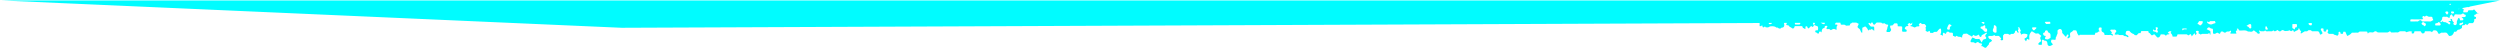 <svg viewBox="0 0 510 10" version="1.1" xmlns="http://www.w3.org/2000/svg" xmlns:xlink="http://www.w3.org/1999/xlink"><g stroke="none" stroke-width="1" fill="none" fill-rule="evenodd"><g transform="translate(-503, -274)" fill="#00FCFF" fill-rule="nonzero"><g transform="translate(503, 274)"><g><path d="M0.25,0.095 L510,0.095 L490.009,4.143 L126.832,5.667 L0.25,0.095 Z M505.493,2.667 C505.493,2.714 505.451,2.762 505.409,2.762 C505.2,2.667 505.117,3 504.908,3 C504.783,3 504.741,3.048 504.741,3.19 C504.741,3.381 504.783,3.429 504.95,3.429 C505.075,3.429 505.117,3.476 505.117,3.619 C505.117,3.762 505.075,3.81 504.992,3.857 C504.867,3.857 504.7,3.857 504.741,4.095 C504.783,4.381 504.616,4.571 504.449,4.714 C504.199,4.714 503.948,4.714 503.698,4.714 C503.573,4.857 503.448,5 503.281,5.143 C503.155,5 503.03,4.762 502.822,5.048 C502.738,5.19 502.613,5.143 502.488,5.143 C502.237,5.19 502.279,5.19 502.237,5.476 C502.237,5.571 502.237,5.619 502.237,5.714 C502.112,5.81 501.945,5.857 501.862,5.952 C501.736,6.048 501.611,6.048 501.528,6.048 C501.277,6.048 501.194,6.381 501.027,6.476 C500.902,6.476 500.777,6.476 500.651,6.476 C500.484,6.952 500.276,7.381 499.608,7.333 C499.525,7.238 499.399,7 499.232,6.81 C499.107,6.619 498.857,6.619 498.481,6.667 C498.314,6.667 498.147,6.667 498.022,6.667 C497.897,6.714 497.813,6.81 497.73,6.857 C497.646,6.905 497.521,6.905 497.438,6.857 C497.396,6.81 497.354,6.714 497.313,6.619 C497.187,6.333 497.02,6.19 496.728,6.19 C496.645,6.19 496.52,6.19 496.436,6.19 C496.311,6.333 496.227,6.429 496.102,6.571 C495.935,6.333 495.685,6.381 495.435,6.381 C495.184,6.381 494.934,6.381 494.683,6.381 C494.642,6.524 494.6,6.714 494.516,6.762 C494.433,6.81 494.266,6.81 494.099,6.81 C494.016,6.667 493.89,6.476 493.807,6.381 C493.348,6.381 492.972,6.381 492.555,6.381 C492.513,6.524 492.513,6.667 492.43,6.762 C492.263,6.857 492.096,6.905 491.929,6.714 C491.971,6.619 492.054,6.571 492.096,6.476 C491.637,6.333 491.637,6.333 490.885,6.571 C490.844,6.571 490.76,6.476 490.677,6.381 C490.343,6.381 490.009,6.381 489.633,6.381 C489.425,6.381 489.3,6.667 489.049,6.619 C488.882,6.571 488.673,6.619 488.465,6.619 C488.256,6.619 488.006,6.619 487.797,6.619 C487.672,6.476 487.588,6.286 487.421,6.429 C487.296,6.524 487.171,6.619 487.004,6.619 C486.42,6.619 485.794,6.619 485.209,6.619 C485.043,6.619 484.917,6.571 484.792,6.429 C484.75,6.381 484.625,6.381 484.542,6.381 C484.333,6.381 484.208,6.667 483.957,6.619 C483.749,6.571 483.498,6.571 483.29,6.619 C483.206,6.619 483.164,6.762 483.039,6.857 C482.998,6.714 482.956,6.619 482.914,6.476 C482.872,6.476 482.789,6.429 482.747,6.429 C482.288,6.429 481.871,6.429 481.412,6.429 C481.245,6.429 481.161,6.714 480.911,6.667 C480.744,6.619 480.535,6.667 480.327,6.667 C480.16,6.667 479.951,6.667 479.784,6.667 C479.534,7 479.2,7.19 478.824,7.333 C478.699,7.048 478.574,6.762 478.448,6.476 C478.323,6.476 478.198,6.476 478.031,6.476 C478.031,6.571 477.989,6.667 477.989,6.762 C477.948,6.952 477.781,6.905 477.697,6.905 C477.572,6.905 477.447,6.905 477.447,6.714 C477.447,6.524 477.363,6.476 477.196,6.476 C477.029,6.524 477.029,6.667 477.071,6.81 C477.071,6.857 477.071,6.905 477.071,6.905 C477.071,6.952 477.071,6.952 477.071,7 C476.988,7.095 476.904,7.19 476.779,7.333 C476.57,7.048 476.195,7.238 475.986,6.905 C475.652,6.905 475.36,6.905 475.068,6.905 C474.984,6.81 474.859,6.667 474.776,6.571 C474.818,6.476 474.943,6.429 474.943,6.333 C474.943,6.238 474.943,6.095 474.859,6.048 C474.776,5.952 474.609,6 474.567,6.143 C474.525,6.238 474.525,6.333 474.525,6.429 C474.358,6.429 474.233,6.429 474.108,6.429 C473.899,6.286 474.066,6.048 473.983,5.857 C473.899,5.762 473.524,5.762 473.482,5.857 C473.44,5.905 473.44,6 473.44,6.048 C473.565,6.286 473.691,6.524 473.816,6.762 C473.774,6.81 473.691,6.905 473.607,6.952 C473.44,7.095 473.273,7.095 473.232,6.905 C473.232,6.619 473.023,6.571 472.939,6.381 C472.564,6.381 472.188,6.381 471.813,6.381 C471.729,6.381 471.604,6.381 471.562,6.286 C471.354,6.048 471.103,6.19 470.853,6.19 C470.644,6.571 470.31,6.286 470.101,6.429 C469.893,6.571 469.684,6.667 469.475,6.81 C469.434,6.857 469.35,6.762 469.309,6.762 C469.309,6.714 469.35,6.667 469.35,6.619 C469.35,6.571 469.392,6.571 469.434,6.524 C469.434,6.524 469.434,6.476 469.434,6.429 C469.267,6.238 469.1,6.048 469.016,5.762 C468.975,5.762 468.891,5.81 468.891,5.81 C468.891,5.952 468.891,6.095 468.724,6.143 C468.474,6.238 468.223,6.381 467.973,6.524 C467.931,6.429 467.89,6.286 467.806,6.143 C467.681,6.19 467.556,6.238 467.472,6.333 C467.264,6.476 467.055,5.952 466.846,6.286 C466.637,6.286 466.429,6.333 466.178,6.333 C466.095,6.333 466.011,6.286 465.928,6.238 C465.719,6.095 465.552,6.095 465.344,6.286 C465.177,6.476 464.968,6.429 464.759,6.238 C464.634,6.095 464.592,6.095 464.426,6.238 C464.3,6.333 464.217,6.333 464.092,6.381 C463.925,6.429 463.841,6.19 463.716,6.19 C463.591,6.429 463.382,6.381 463.215,6.381 C463.048,6.381 462.881,6.381 462.756,6.381 C462.506,6.381 462.255,6.476 462.088,6.19 C462.005,6.238 461.963,6.333 461.88,6.381 C461.671,6.381 461.462,6.381 461.212,6.381 C461.128,6.381 461.045,6.286 461.003,6.238 C460.962,6.19 460.92,6.143 460.878,6.286 C460.878,6.333 460.836,6.381 460.878,6.381 C460.92,6.524 460.962,6.619 461.045,6.762 C460.711,6.905 460.628,6.952 460.502,6.762 C460.336,6.524 460.085,6.476 459.918,6.286 C459.835,6.19 459.709,6.19 459.668,6.238 C459.376,6.667 458.958,6.381 458.583,6.429 C457.998,6 457.372,6.333 456.746,6.19 C456.579,5.762 456.579,5.762 456.287,5.905 C456.329,6 456.412,6.048 456.454,6.143 C456.037,6.333 456.037,6.333 456.245,6.81 C456.204,6.81 456.204,6.857 456.162,6.857 C455.786,6.857 455.411,6.857 455.035,6.857 C454.868,6.667 455.119,6.619 455.119,6.524 C455.119,6.476 455.16,6.381 455.119,6.333 C455.077,6.19 454.993,6.238 454.91,6.333 C454.827,6.381 454.743,6.429 454.66,6.429 C454.451,6.429 454.2,6.381 454.075,6.619 C453.908,6.619 453.741,6.714 453.616,6.571 C453.491,6.381 453.324,6.429 453.199,6.429 C453.074,6.429 453.032,6.476 452.99,6.619 C452.865,6.952 452.865,6.952 452.615,6.81 C452.322,6.619 452.322,6.619 452.03,6.81 C451.905,6.905 451.822,6.905 451.696,6.905 C451.571,6.905 451.446,6.857 451.446,6.667 C451.446,6.571 451.446,6.238 451.446,6.095 C451.446,6 451.404,5.857 451.363,5.857 C451.154,5.857 450.945,5.81 450.778,5.619 C450.695,5.571 450.528,5.619 450.444,5.619 C450.319,5.762 450.236,5.857 450.152,5.952 C450.403,6.095 450.653,6.19 450.903,6.333 C450.945,6.571 450.987,6.857 450.862,7.143 C450.778,6.952 450.736,6.81 450.695,6.714 C450.57,6.762 450.486,6.905 450.361,6.905 C449.985,6.905 449.61,6.905 449.234,6.905 C449.151,6.905 449.025,7.048 448.942,7.048 C448.858,7.048 448.817,6.905 448.733,6.905 C448.483,6.905 448.483,6.762 448.525,6.571 C448.525,6.524 448.525,6.429 448.525,6.333 C448.441,6.333 448.358,6.286 448.274,6.286 C447.94,6.286 447.899,6.381 448.065,6.714 C448.107,6.81 448.149,6.857 448.065,6.952 C447.982,7 447.94,7.095 447.857,7.19 C447.815,7.048 447.773,6.905 447.732,6.81 C447.69,6.81 447.69,6.81 447.648,6.81 C447.481,7 447.273,7.238 447.106,7.429 C447.064,7.333 447.064,7.238 447.022,7.143 C446.98,7 446.813,6.905 446.73,7 C446.563,7.238 446.396,7.286 446.187,7.048 C446.146,7 446.062,7 446.02,7 C445.436,7 444.81,7 444.226,7 C444.184,7.095 444.184,7.143 444.142,7.238 C444.101,7.333 444.101,7.381 444.059,7.429 C443.767,7.524 443.516,7.429 443.224,7.476 C443.182,7.19 443.057,6.952 442.89,6.81 C442.765,6.714 442.807,6.667 442.89,6.571 C443.016,6.476 442.932,6.381 442.849,6.381 C442.556,6.286 442.39,6.476 442.223,6.714 C442.348,6.762 442.473,6.857 442.598,6.905 C442.39,7.143 442.056,6.857 441.93,7.238 C441.93,7.238 441.764,7.286 441.764,7.238 C441.471,6.857 441.137,7.095 440.804,7 C440.637,7.381 440.553,7.762 440.052,7.619 C439.927,7.476 439.802,7.286 439.635,7.143 C439.468,6.952 439.468,6.952 439.176,7.143 C439.092,7.19 438.967,7.238 438.926,7.19 C438.8,7.095 438.717,6.952 438.592,6.81 C438.508,6.714 438.383,6.714 438.3,6.619 C438.258,6.571 438.3,6.476 438.3,6.429 C438.258,6.381 438.216,6.333 438.133,6.333 C437.715,6.333 437.298,6.333 436.881,6.333 C436.839,6.333 436.839,6.381 436.797,6.381 C436.755,6.524 436.714,6.619 436.672,6.762 C436.547,6.762 436.38,6.762 436.296,6.762 C436.171,6.905 436.004,7.048 435.879,7.19 C435.712,7.143 435.545,7.238 435.42,7.095 C435.378,7.048 435.336,7 435.295,6.952 C434.961,6.857 434.669,6.667 434.376,6.286 C434.293,6.286 434.209,6.286 434.126,6.286 C433.917,6.286 433.709,6.286 433.667,6.619 C433.625,6.857 433.583,6.905 433.667,7 C433.834,7.238 434.168,7.095 434.209,7.524 C434.168,7.619 434.043,7.619 433.917,7.524 C433.834,7.429 433.75,7.333 433.583,7.381 C433.333,7.429 433.166,7.095 432.916,7.143 C432.707,7.19 432.457,7.143 432.248,7.143 C432.164,7.095 432.123,7 432.039,6.952 C431.956,7.095 431.831,7.238 431.705,7 C431.705,7 431.622,7.048 431.58,7.048 C431.538,7.048 431.497,7.095 431.455,7.095 C431.455,7.048 431.372,6.952 431.413,6.905 C431.497,6.714 431.622,6.571 431.747,6.381 C431.664,6.095 431.455,6 431.205,6.048 C430.954,6.095 430.704,5.952 430.453,6.143 C430.579,6.286 430.704,6.429 430.829,6.619 C430.662,6.857 430.62,6.905 430.829,6.905 C430.996,6.952 431.038,7.048 430.996,7.19 C430.996,7.238 430.912,7.286 430.912,7.333 C430.704,7 430.412,7.143 430.119,7.143 C429.869,7.095 429.619,7.143 429.368,7.143 C429.243,7 429.327,6.762 429.16,6.667 C428.993,6.571 428.784,6.476 428.742,6.333 C428.659,6.143 428.742,5.905 428.742,5.714 C428.617,5.524 428.492,5.619 428.367,5.619 C428.241,5.619 428.158,5.667 428.158,5.762 C428.158,5.952 428.074,6.143 428.241,6.238 C428.325,6.333 428.283,6.476 428.241,6.429 C427.991,6.381 427.908,6.762 427.657,6.667 C427.365,6.571 427.448,6.952 427.323,7.095 C426.405,7.095 425.445,7.095 424.527,7.095 C424.402,7.095 424.277,7.048 424.193,7.19 C424.11,7.333 424.068,7.238 423.984,7.143 C423.734,6.905 423.734,6.524 423.567,6.238 C423.358,6.143 423.15,6.19 422.941,6.19 C422.858,6.286 422.816,6.381 422.732,6.429 C422.607,6.524 422.357,6.619 422.315,6.762 C422.232,6.952 422.315,7.19 422.315,7.381 C422.315,7.429 422.315,7.524 422.315,7.571 C422.19,7.667 422.023,7.714 421.939,7.81 C421.856,7.857 421.856,7.905 421.814,7.81 C421.773,7.762 421.773,7.667 421.773,7.619 C421.814,7.524 421.898,7.476 421.939,7.381 C422.023,7.238 421.939,7.048 421.856,7.048 C421.731,7.048 421.606,7.048 421.606,7.238 C421.564,7.476 421.397,7.524 421.313,7.429 C421.146,7.238 420.98,7 420.771,6.81 C420.646,6.714 420.687,6.571 420.687,6.429 C420.604,5.905 420.228,5.762 419.853,6.095 C419.811,6.143 419.769,6.19 419.727,6.238 C419.727,6.476 419.769,6.714 419.727,6.905 C419.686,7.048 419.519,7.143 419.561,7.381 C419.31,7.524 419.394,7.81 419.352,8.048 C419.227,8.19 419.06,8.095 418.893,8.095 C418.768,8.095 418.642,8.095 418.517,8.095 C418.434,8.19 418.35,8.571 418.475,8.667 C418.559,8.81 418.684,8.905 418.809,9.048 C418.642,9.143 418.517,9.286 418.35,9.333 C418.058,9.476 417.682,9.333 417.682,8.905 C417.641,8.429 417.474,8.286 417.098,8.286 C417.015,8.286 416.931,8.19 416.89,8.143 C416.681,8.048 416.556,8.095 416.556,8.286 C416.514,8.571 416.597,8.857 416.514,9.143 C416.347,9.143 416.138,9.143 415.971,9.143 C415.93,9.143 415.846,9.095 415.846,9.048 C415.804,9 415.804,8.857 415.846,8.857 C415.971,8.714 416.055,8.619 416.222,8.524 C416.472,8.381 416.472,8.381 416.305,8.095 C416.138,7.81 416.18,7.571 416.43,7.333 C416.264,7.19 416.097,7.048 415.804,6.81 C415.888,6.81 415.846,6.81 415.763,6.81 C415.554,6.81 415.345,6.905 415.22,6.81 C415.053,6.667 414.845,6.619 414.678,6.476 C414.511,6.333 414.427,6.381 414.302,6.571 C414.093,6.857 413.926,7.19 413.968,7.619 C413.968,7.81 414.052,8 413.926,8.143 C413.885,8.095 413.843,8.095 413.801,8.048 C413.551,7.857 413.509,7.905 413.426,8.19 C413.426,8.238 413.384,8.286 413.3,8.429 C413.217,8.286 413.133,8.19 413.05,8.095 C412.966,8 413.008,7.81 413.133,7.762 C413.175,7.762 413.217,7.762 413.217,7.762 C413.509,7.619 413.634,7.381 413.592,7 C413.133,6.857 412.8,6.81 412.507,6.952 C412.34,7.048 412.257,7.19 412.257,6.857 C412.257,6.714 411.923,6.571 412.215,6.381 C412.257,6.381 412.257,6.143 412.173,6.095 C412.09,6 412.048,5.857 412.007,5.714 C411.923,5.476 411.756,5.571 411.631,5.667 C411.714,5.762 411.756,5.81 411.84,5.905 C411.714,6.048 411.547,6.19 411.756,6.429 C411.84,6.524 411.84,6.619 411.756,6.667 C411.673,6.667 411.589,6.619 411.506,6.571 C411.464,6.524 411.506,6.429 411.464,6.381 C411.422,6.286 411.339,6.19 411.255,6.238 C411.214,6.238 411.13,6.286 411.088,6.333 C411.088,6.476 411.047,6.619 410.963,6.714 C410.88,6.762 410.838,6.857 410.755,6.905 C410.588,6.952 410.421,6.905 410.295,6.905 C410.17,6.952 410.087,7.095 410.003,7.095 C409.92,7.095 409.795,7 409.628,6.905 C409.461,6.905 409.169,6.905 408.918,6.905 C408.835,7 408.751,7.095 408.626,7.238 C408.626,7.524 408.626,7.81 408.626,8.143 C408.417,8.238 408.25,8.286 408.083,8.095 C408.125,8 408.209,7.952 408.25,7.857 C408.083,7.667 407.917,7.476 407.791,7.333 C407.583,7.333 407.416,7.286 407.207,7.333 C406.998,7.429 406.915,7.048 406.748,7.19 C406.623,7.333 406.456,7.286 406.331,7.333 C406.122,7.333 405.955,7.333 405.746,7.333 C405.705,7.333 405.621,7.381 405.621,7.429 C405.621,7.524 405.621,7.667 405.663,7.714 C405.746,7.81 405.83,7.952 405.955,7.952 C406.164,7.952 406.205,8.143 406.372,8.238 C406.331,8.333 406.289,8.429 406.205,8.476 C406.08,8.571 405.913,8.619 405.83,8.714 C405.746,8.81 405.788,8.952 405.705,9.095 C405.496,9.286 405.329,9.524 405.162,9.714 C404.745,9.905 404.536,9.238 404.119,9.429 C404.16,9.333 404.244,9.286 404.286,9.19 C404.369,9.048 404.286,8.857 404.16,8.857 C403.993,8.857 403.827,8.857 403.66,8.667 C403.534,8.524 403.326,8.571 403.159,8.714 C403.117,8.762 402.95,8.857 402.908,8.81 C402.7,8.571 402.449,8.619 402.199,8.619 C401.99,8.619 401.948,8.476 402.032,8.238 C402.115,8.048 402.241,7.81 402.366,7.619 C402.157,7.238 401.698,7.238 401.406,6.952 C401.155,6.714 400.863,7 400.613,6.857 C400.446,7.048 400.279,7.19 400.279,7.476 C400.321,7.762 400.196,7.667 400.029,7.571 C399.862,7.476 399.611,7.524 399.403,7.476 C399.319,7.429 399.236,7.238 399.069,7.333 C398.985,7.381 398.902,7.524 398.86,7.524 C398.735,7.476 398.651,7.333 398.484,7.333 C398.359,7.333 398.401,7.095 398.401,6.952 C398.401,6.905 398.359,6.81 398.359,6.714 C398.109,6.571 397.733,6.81 397.525,6.476 C397.483,6.429 397.358,6.476 397.232,6.476 C397.107,6.476 397.107,6.571 397.065,6.667 C396.982,6.905 396.899,6.952 396.773,6.857 C396.69,6.81 396.648,6.714 396.565,6.667 C396.481,6.667 396.398,6.714 396.356,6.81 C396.314,6.905 396.356,7 396.356,7.143 C396.356,7.333 396.356,7.333 396.147,7.19 C396.064,7.143 395.98,7.143 395.897,7.095 C395.855,7.095 395.813,7 395.855,6.952 C395.897,6.857 395.98,6.762 395.98,6.714 C395.98,6.429 396.022,6.143 395.939,5.857 C395.855,5.857 395.73,5.81 395.688,5.857 C395.48,6.048 395.313,6.238 395.146,6.476 C394.895,6.571 394.645,6.381 394.436,6.619 C394.269,6.81 394.019,6.667 393.768,6.714 C393.727,6.619 393.727,6.524 393.685,6.429 C393.643,6.333 393.643,6.238 393.518,6.333 C393.184,6.571 393.142,6.571 392.767,6.143 C392.809,6.095 392.85,6.048 392.892,6 C392.892,6 392.934,5.952 392.934,5.905 C392.892,5.81 392.683,5.762 392.85,5.571 C392.892,5.524 392.975,5.333 392.934,5.286 C392.85,5.143 392.725,5 392.6,4.905 C392.516,4.857 392.433,4.905 392.308,4.905 C392.182,4.905 392.057,4.952 391.974,4.81 C391.807,4.571 391.64,4.714 391.515,4.905 C391.473,4.952 391.431,5 391.431,5.048 C391.473,5.143 391.556,5.19 391.598,5.286 C391.431,5.429 391.264,5.381 391.139,5.381 C391.014,5.381 390.93,5.429 390.805,5.524 C390.722,5.571 390.555,5.619 390.471,5.571 C390.346,5.524 390.221,5.429 390.054,5.381 C389.929,5.333 389.804,5.429 389.678,5.238 C389.762,5.19 389.845,5.19 389.929,5.143 C390.179,5.048 390.012,4.857 390.137,4.571 C389.929,4.762 389.845,4.857 389.804,4.905 C389.511,4.619 389.511,4.619 389.136,5 C389.178,5.095 389.261,5.143 389.345,5.238 C389.261,5.286 389.178,5.333 389.094,5.333 C388.844,5.286 388.76,5.476 388.635,5.619 C388.51,5.762 388.593,5.952 388.76,6 C388.885,6.048 388.927,6.048 388.969,6.19 C388.969,6.333 388.969,6.476 388.76,6.476 C388.76,6.476 388.176,6.476 388.176,6.476 C388.134,6.476 388.134,6.476 388.092,6.429 C387.967,6.286 388.051,6.095 388.051,5.905 C388.051,5.762 388.051,5.619 388.051,5.476 C387.759,5.238 387.425,5.476 387.133,5.333 C387.133,5.19 387.133,5 387.091,4.857 C386.882,4.667 386.673,4.81 386.465,4.762 C386.34,4.905 386.214,5.048 386.047,5.19 C385.922,5.19 385.797,5.19 385.672,5.19 C385.547,5.333 385.547,5.571 385.714,5.857 C385.839,6.048 385.797,6.19 385.672,6.333 C385.63,6.381 385.588,6.429 385.505,6.524 C385.338,6.524 385.171,6.524 384.962,6.524 C384.879,6.524 384.795,6.381 384.837,6.286 C384.879,6.143 384.962,6 385.004,5.81 C385.046,5.667 385.004,5.571 385.088,5.429 C385.255,5.095 385.255,5 384.879,5 C384.628,5 384.545,4.667 384.295,4.762 C384.128,4.81 383.919,4.81 383.794,4.619 C383.502,4.619 383.168,4.571 382.876,4.571 C382.792,4.619 382.75,4.667 382.709,4.714 C382.375,5.19 382.166,5.143 381.957,4.524 C381.957,4.476 381.874,4.429 381.874,4.381 C381.832,4.429 381.832,4.429 381.791,4.476 C381.665,4.905 381.665,4.905 381.415,4.714 C381.331,4.667 381.29,4.619 381.206,4.714 C381.164,4.762 381.164,4.857 381.206,4.905 C381.373,5.095 381.498,5.286 381.665,5.429 C381.874,5.429 382.041,5.429 382.25,5.429 C382.458,5.667 382.25,5.952 382.375,6.238 C382.083,6.238 382.041,5.952 381.791,5.905 C381.791,5.905 381.707,6.143 381.54,6.048 C381.373,6 381.248,6.095 381.123,6.238 C380.998,5.857 380.789,5.571 380.497,5.381 C380.33,5.476 380.121,5.571 379.912,5.667 C379.871,5.952 379.954,6.333 379.871,6.762 C379.704,6.571 379.579,6.429 379.537,6.286 C379.495,6.048 379.37,5.905 379.203,5.81 C378.869,5.524 378.869,5.524 379.078,5.143 C379.203,4.905 379.203,4.81 378.994,4.762 C378.66,4.619 378.327,4.429 378.076,4.095 C377.951,4.381 377.867,4.762 377.492,4.81 C377.45,4.81 377.45,4.905 377.408,5 C377.367,5.095 377.367,5.19 377.325,5.19 C377.074,5.19 376.824,5.238 376.574,5.238 C376.282,4.857 375.864,5.143 375.53,5 C375.489,4.905 375.489,4.81 375.447,4.667 C375.405,4.619 375.405,4.571 375.363,4.571 C375.113,4.571 374.863,4.571 374.57,4.571 C374.487,4.667 374.403,4.762 374.32,4.905 C374.445,5.19 374.737,4.857 374.863,5.143 C374.57,5.381 374.696,5.714 374.654,6.095 C374.445,6.048 374.236,5.857 374.028,5.905 C373.903,5.952 373.777,5.952 373.694,6.048 C373.652,6.095 373.485,6.143 373.444,6.143 C373.277,5.905 373.068,5.905 372.859,5.952 C372.734,5.952 372.567,5.952 372.609,5.762 C372.609,5.667 372.692,5.571 372.734,5.476 C372.734,5.429 372.776,5.429 372.818,5.381 C372.692,5.19 372.525,5.286 372.4,5.286 C372.317,5.286 372.233,5.381 372.233,5.524 C372.233,5.571 372.191,5.714 372.15,5.714 C371.691,5.762 371.649,6.143 371.607,6.524 C371.607,6.571 371.565,6.571 371.565,6.619 C371.482,6.524 371.44,6.429 371.357,6.429 C371.273,6.429 371.148,6.429 371.106,6.524 C371.065,6.619 371.106,6.81 370.939,6.857 C370.814,6.905 370.731,6.762 370.606,6.667 C370.522,6.619 370.439,6.619 370.355,6.571 C370.313,6.524 370.313,6.476 370.313,6.381 C370.313,6.238 370.355,6.19 370.48,6.19 C370.606,6.19 370.731,6.19 370.814,6.19 C370.939,5.905 370.898,5.667 370.856,5.429 C370.814,5.381 370.731,5.381 370.689,5.333 C370.689,5.333 370.105,5.095 370.063,5.095 C370.063,5.095 370.063,5.095 370.105,5.095 C370.063,4.905 370.23,4.905 370.272,4.762 C370.063,4.667 370.146,4.381 370.021,4.238 C369.98,4.19 369.896,4.19 369.854,4.238 C369.813,4.238 369.771,4.333 369.729,4.381 C369.729,4.429 369.729,4.571 369.729,4.571 C369.938,4.667 369.813,5 370.021,5.095 C370.063,5.333 369.854,5.381 369.813,5.524 C369.52,5.286 369.479,5.286 369.27,5.476 C369.187,5.571 369.145,5.619 369.061,5.714 C368.936,5.857 368.811,5.81 368.727,5.571 C368.727,5.524 368.727,5.476 368.727,5.476 C368.644,5.429 368.561,5.381 368.477,5.333 C368.394,5.333 368.31,5.429 368.31,5.524 C368.31,5.619 368.31,5.762 368.31,5.857 C368.31,5.905 368.185,5.952 368.185,5.905 C368.101,5.81 368.018,5.762 367.851,5.714 C367.768,5.714 367.726,5.524 367.684,5.381 C367.642,5.381 367.601,5.333 367.559,5.333 C367.1,5.333 366.599,5.333 366.14,5.333 C366.056,5.476 366.015,5.714 365.931,5.762 C365.806,5.81 365.639,5.857 365.514,5.714 C365.389,5.524 365.097,5.571 364.971,5.333 C364.888,5.143 364.721,5.143 364.554,5.143 C364.471,5.143 364.429,5.048 364.345,5.048 C364.387,5 364.471,4.952 364.471,4.905 C364.512,4.762 364.512,4.571 364.512,4.381 C364.387,4.381 364.304,4.333 364.22,4.333 C363.97,4.333 363.928,4.381 363.928,4.619 C363.928,4.714 363.928,4.81 363.97,4.905 C364.053,5.238 363.928,5.571 363.678,5.619 C363.552,5.619 363.427,5.619 363.344,5.714 C363.218,5.905 363.052,5.81 362.926,5.81 C362.801,5.81 362.718,5.571 362.509,5.619 C362.384,5.667 362.3,5.571 362.175,5.476 C361.925,5.333 361.132,5.286 360.923,5.476 C360.673,5.667 360.422,5.571 360.214,5.571 C360.047,5.238 359.921,5.524 359.796,5.571 C359.671,5.619 359.546,5.571 359.546,5.333 C359.546,5.286 359.504,5.19 359.462,5.143 C359.379,5.19 359.337,5.286 359.254,5.333 C359.17,5.333 359.087,5.333 358.962,5.333 L358.962,4.333 C359.003,4.381 359.045,4.429 359.087,4.476 C359.17,4.524 359.337,4.429 359.379,4.286 C359.379,4.143 359.379,4 359.379,3.81 C359.17,3.81 359.087,3.81 359.003,3.81 C359.003,3.81 359.003,3.81 359.003,3.81 L359.003,0.905 L493.306,0.905 C493.306,0.905 493.306,0.905 493.306,0.952 C493.306,1 493.431,1 493.515,1 C493.556,1 493.682,1 493.723,0.952 C493.723,0.952 493.723,0.952 493.723,0.952 L499.149,0.952 C499.149,0.952 499.149,0.952 499.149,0.952 C499.149,0.952 499.149,0.952 499.149,0.952 L499.232,0.952 C499.274,1.048 499.316,1.143 499.358,1.286 C499.399,1.095 499.441,1 499.483,0.952 L501.027,0.952 C501.027,1 500.985,1.048 501.027,1.143 C501.027,1.19 501.152,1.238 501.152,1.238 C501.403,1.095 501.695,1 501.987,0.952 L503.865,0.952 C503.865,1.095 503.865,1.238 503.823,1.381 C503.615,1.524 503.364,1.429 503.155,1.429 C502.947,1.429 502.696,1.429 502.488,1.429 C502.363,1.429 502.321,1.476 502.321,1.619 C502.321,1.762 502.363,1.81 502.446,1.857 C502.529,1.905 502.613,1.905 502.696,1.952 C502.613,2.048 502.529,2.143 502.488,2.238 C502.488,2.333 502.529,2.429 502.571,2.524 C502.571,2.524 502.613,2.524 502.655,2.524 C502.905,2.476 503.155,2.571 503.406,2.476 C503.448,2.381 503.448,2.286 503.489,2.19 C503.531,2.143 503.615,2.095 503.656,2.095 C503.907,2.095 504.157,2.095 504.408,2.095 C504.533,2.095 504.616,1.952 504.7,1.905 C505.034,2.19 505.242,2.667 505.701,2.81 C505.493,2.619 505.493,2.667 505.493,2.667 Z M361.549,4.524 C361.549,4.476 361.507,4.286 361.466,4.286 C361.299,4.238 361.09,4.286 360.923,4.286 C360.881,4.286 360.881,4.333 360.84,4.381 C360.84,4.524 360.84,4.714 360.84,4.905 C361.215,5 361.466,4.905 361.549,4.524 Z M367.267,4.762 C367.267,4.667 367.225,4.476 367.183,4.524 C366.891,4.571 366.808,4.19 366.599,4.095 C366.474,4.238 366.557,4.571 366.223,4.571 C366.14,4.571 366.098,4.762 366.223,5 C366.474,5 366.808,5 367.1,5 C367.225,4.952 367.267,4.857 367.267,4.762 Z M372.066,4.429 C372.025,4.381 371.983,4.333 371.941,4.286 C371.774,4.286 371.565,4.286 371.399,4.286 C371.357,4.286 371.315,4.381 371.315,4.429 C371.315,4.476 371.315,4.619 371.357,4.619 C371.565,4.667 371.691,4.857 371.899,4.905 C372.025,4.905 372.15,5 372.233,4.857 C372.317,4.667 372.191,4.524 372.066,4.429 Z M376.615,4.19 C376.532,4 376.156,4 376.073,4.19 C376.031,4.238 376.115,4.381 376.156,4.476 C376.156,4.524 376.282,4.524 376.365,4.524 C376.407,4.524 376.532,4.524 376.574,4.476 C376.615,4.381 376.657,4.238 376.615,4.19 Z M377.951,2.619 C377.951,2.238 377.867,2.048 377.617,1.905 C377.575,1.857 377.45,1.952 377.367,2 C377.575,2.143 377.534,2.429 377.575,2.667 C377.575,2.714 377.742,2.762 377.784,2.762 C377.867,2.714 377.909,2.619 377.951,2.619 Z M398.151,5.286 C398.067,5.19 398.067,5.19 398.025,5.143 C397.733,4.857 397.608,4.857 397.441,5.19 C397.316,5.381 397.274,5.619 397.191,5.81 C397.191,5.857 397.232,5.952 397.274,6 C397.441,6.048 397.566,6.095 397.733,6 C397.733,5.905 397.775,5.857 397.775,5.81 C397.691,5.429 397.9,5.381 398.151,5.286 Z M404.244,4.476 C404.244,4.524 404.286,4.619 404.286,4.667 C404.411,4.762 404.578,4.81 404.745,4.905 C404.828,4.714 404.828,4.524 404.703,4.286 C404.619,4.286 404.494,4.286 404.369,4.286 C404.286,4.286 404.202,4.333 404.244,4.476 Z M402.908,3.714 C402.992,3.81 403.075,3.905 403.2,4.048 C403.284,3.952 403.367,3.857 403.409,3.762 C403.451,3.667 403.493,3.571 403.451,3.476 C403.409,3.429 403.326,3.381 403.242,3.381 C403.2,3.381 403.117,3.381 403.075,3.381 C402.95,3.429 402.825,3.619 402.908,3.714 Z M405.329,6.714 C405.287,6.714 405.204,6.619 405.162,6.667 C404.912,6.81 404.703,7 404.453,7.095 C404.244,7.143 404.244,7.286 404.202,7.429 C404.202,7.476 404.119,7.524 404.035,7.524 C403.91,7.571 403.868,7.476 403.827,7.381 C403.701,7.048 403.66,7 403.493,7.143 C403.159,7.381 402.867,7.381 402.574,7.095 C402.491,7.19 402.449,7.238 402.366,7.333 C402.241,7.524 402.282,7.762 402.449,7.714 C402.7,7.667 402.825,7.905 403.034,7.952 C403.242,8 403.493,7.952 403.785,7.952 C403.827,8 403.91,8.143 403.993,8.238 C404.077,8.381 404.16,8.524 404.286,8.667 C404.536,8.048 404.536,8.048 405.037,7.952 C405.162,7.905 405.245,7.714 405.162,7.619 C404.87,7.333 404.995,7.143 405.204,6.952 C405.245,6.952 405.245,6.905 405.287,6.857 C405.287,6.81 405.329,6.762 405.329,6.714 Z M405.079,5.81 C405.037,5.81 404.995,5.714 404.995,5.667 C404.995,5.571 404.995,5.429 404.995,5.333 C404.995,5.19 404.786,5.095 404.703,5.19 C404.536,5.429 404.327,5.381 404.119,5.429 C404.077,5.429 404.035,5.524 404.035,5.619 C404.035,5.667 404.035,5.81 404.077,5.81 C404.369,5.857 404.536,6.143 404.745,6.333 C404.912,6.571 405.12,6.524 405.329,6.429 C405.329,6.381 405.371,6.381 405.371,6.333 C405.329,6.095 405.496,5.762 405.079,5.81 Z M407.291,5.476 C407.207,5.381 407.207,5.381 407.165,5.333 C407.082,5.238 406.998,5.095 406.873,5.143 C406.706,5.19 406.706,5.333 406.748,5.476 C406.748,5.619 406.706,5.714 406.623,5.857 C406.414,6.286 406.623,6.667 407.082,6.667 C407.124,6.667 407.207,6.667 407.249,6.619 C407.249,6.571 407.291,6.571 407.291,6.524 C407.291,6.19 407.291,5.857 407.291,5.476 Z M415.429,5.619 C415.178,5.524 414.928,5.619 414.719,5.571 C414.594,5.571 414.552,5.619 414.552,5.714 C414.552,5.762 414.552,5.857 414.594,5.905 C414.803,6.286 414.97,6.286 415.22,5.952 C415.262,5.905 415.429,5.857 415.429,5.619 Z M417.14,4.571 C417.265,4.714 417.349,4.81 417.432,4.905 C417.682,4.905 417.933,4.857 418.225,4.857 C418.267,4.857 418.267,4.762 418.267,4.667 C418.267,4.619 418.225,4.524 418.225,4.476 C418.225,4.476 418.183,4.429 418.142,4.429 C417.891,4.381 417.641,4.524 417.474,4.238 C417.474,4.238 417.39,4.286 417.349,4.286 C417.307,4.429 417.223,4.524 417.14,4.571 Z M418.309,7.333 C418.35,7 418.225,6.762 417.975,6.667 C417.808,6.619 417.766,6.524 417.724,6.333 C417.682,6.143 417.307,6.143 417.182,6.333 C417.265,6.667 417.015,6.619 416.848,6.714 C416.806,6.762 416.764,6.905 416.806,7 C416.848,7.143 416.973,7.286 417.056,7.286 C417.516,7.286 417.265,7.524 417.182,7.714 C417.14,7.857 417.223,8 417.39,8 C417.557,8 417.766,8.095 417.849,8 C417.975,7.857 418.183,7.857 418.309,7.714 C418.309,7.571 418.309,7.476 418.309,7.333 Z M440.094,6 C440.136,5.952 440.178,5.81 440.219,5.762 C440.178,5.667 440.136,5.619 440.094,5.571 C440.052,5.524 439.969,5.571 439.927,5.571 C439.718,5.571 439.718,5.571 439.802,5.857 C439.844,5.952 439.802,6.095 439.76,6.143 C439.718,6.19 439.593,6.19 439.51,6.19 C439.468,6.19 439.468,6.143 439.426,6.095 C439.343,6 439.301,5.952 439.218,6.095 C439.218,6.143 439.218,6.143 439.218,6.19 C439.218,6.333 439.259,6.381 439.385,6.429 C439.552,6.429 439.76,6.429 439.885,6.619 C439.927,6.667 440.094,6.667 440.136,6.619 C440.261,6.524 440.219,6.381 440.136,6.238 C440.094,6.19 440.011,6.143 440.094,6 Z M446.104,5.952 C446.104,5.905 446.062,5.81 446.02,5.81 C445.812,5.81 445.603,5.81 445.353,5.81 C445.144,5.81 445.144,5.905 445.227,6.19 C445.311,6.143 445.436,6.048 445.52,6 C445.687,5.952 445.812,6 445.979,6 C446.062,6 446.104,5.952 446.104,5.952 Z M449.359,4.381 C449.318,4.333 449.192,4.286 449.109,4.286 C449.025,4.238 448.9,4.286 448.858,4.238 C448.733,4.143 448.65,3.952 448.608,4.286 C448.566,4.476 448.399,4.619 448.274,4.857 C448.399,5 448.566,4.905 448.691,5.095 C448.775,5.238 448.9,5.19 449.025,5.095 C449.109,5 449.192,4.905 449.276,4.81 C449.318,4.667 449.401,4.524 449.359,4.381 Z M451.905,4.476 C451.863,4.381 451.863,4.286 451.822,4.19 C451.78,4.048 451.696,4.095 451.613,4.19 C451.529,4.333 451.404,4.333 451.279,4.238 C451.196,4.143 451.112,4.095 450.945,4.048 C450.82,4.048 450.82,3.81 450.653,3.857 C450.611,3.857 450.528,3.905 450.486,3.952 C450.486,3.952 450.486,4 450.486,4.048 C450.611,4.19 450.695,4.286 450.82,4.429 C450.611,4.524 450.611,4.571 450.444,4.429 C450.319,4.333 450.277,4.381 450.277,4.476 C450.277,4.524 450.277,4.667 450.277,4.667 C450.403,4.762 450.528,4.81 450.653,4.905 C450.862,5 451.154,5.048 451.363,4.905 C451.529,4.81 451.655,4.81 451.78,4.762 C452.03,4.714 451.989,4.667 451.905,4.476 Z M459.25,5.381 C459.25,5.238 459.292,5.095 459.167,4.952 C458.833,4.762 458.583,5.19 458.291,5.238 C458.416,5.429 458.666,5.381 458.791,5.619 C458.875,5.762 459,5.905 459.167,5.762 C459.334,5.667 459.25,5.524 459.25,5.381 Z M462.673,5.952 C462.631,5.857 462.547,5.762 462.506,5.667 C462.464,5.524 462.464,5.381 462.297,5.381 C462.13,5.381 462.13,5.429 462.13,5.762 C462.13,5.857 462.172,5.952 462.214,6.048 C462.339,6 462.506,6.095 462.673,5.952 Z M468.474,4.905 C468.223,4.905 467.973,4.905 467.723,4.905 C467.681,4.905 467.681,4.952 467.639,5 C467.639,5.238 467.639,5.476 467.639,5.714 C467.806,5.81 467.931,5.905 468.098,6 C468.098,6 468.14,6 468.14,5.952 C468.182,5.762 468.182,5.524 468.474,5.571 C468.516,5.571 468.557,5.476 468.557,5.429 C468.599,5.238 468.641,5.048 468.474,4.905 Z M471.646,4.857 C471.646,4.81 471.604,4.714 471.562,4.714 C471.354,4.714 471.145,4.619 470.894,4.81 C471.061,5.143 471.27,5.238 471.562,5.143 C471.604,5.143 471.604,4.952 471.646,4.857 Z M494.683,4.714 C494.6,4.667 494.516,4.619 494.475,4.571 C494.308,4.429 494.182,4.524 494.099,4.667 C494.057,4.714 494.016,4.762 493.974,4.81 C494.099,5.143 494.433,5.095 494.642,5.381 C494.725,5.286 494.767,5.238 494.809,5.19 C494.934,4.905 494.934,4.81 494.683,4.714 Z M496.353,3.905 C496.186,3.81 496.227,3.571 496.186,3.476 C496.144,3.476 496.102,3.429 496.102,3.429 C495.768,3.381 495.435,3.524 495.142,3.238 C495.101,3.19 494.85,3.19 494.809,3.286 C494.642,3.476 494.6,3.381 494.475,3.286 C494.433,3.238 494.266,3.286 494.224,3.333 C494.182,3.381 494.182,3.524 494.182,3.619 C494.182,3.714 494.266,3.762 494.349,3.857 C494.141,4 493.89,3.905 493.682,3.952 C493.473,3.952 493.223,3.952 493.014,3.952 C492.805,3.952 492.555,3.952 492.346,3.952 C492.137,3.952 491.929,3.905 491.72,4 C491.678,4.381 491.678,4.381 491.887,4.381 C491.929,4.381 491.971,4.381 491.971,4.381 C492.179,4.381 492.346,4.381 492.555,4.381 C492.764,4.381 492.93,4.333 493.139,4.381 C493.348,4.429 493.431,4.143 493.64,4.143 C493.765,4.143 493.89,4.048 493.974,4.238 C494.057,4.381 494.182,4.381 494.308,4.381 C494.767,4.381 495.268,4.333 495.727,4.381 C496.019,4.429 496.144,4.095 496.394,4.143 C496.311,4.048 496.353,3.905 496.353,3.905 Z M500.985,1.381 C501.11,1.714 501.486,1.619 501.611,1.905 C501.653,1.857 501.695,1.81 501.695,1.762 C501.695,1.714 501.695,1.619 501.653,1.571 C501.528,1.429 501.319,1.476 501.194,1.286 C501.194,1.238 501.069,1.286 501.027,1.286 C501.027,1.286 500.985,1.333 500.944,1.333 C500.985,1.333 500.985,1.333 500.985,1.381 Z M500.025,2.476 C499.984,2.619 500.067,2.714 500.234,2.762 C500.276,2.762 500.276,2.762 500.318,2.762 C500.359,2.762 500.401,2.762 500.401,2.762 C500.526,2.762 500.568,2.714 500.61,2.619 C500.651,2.476 500.568,2.333 500.401,2.333 C500.359,2.333 500.276,2.333 500.234,2.333 C500.067,2.286 500.025,2.381 500.025,2.476 Z M499.107,1.286 C499.107,1.333 499.149,1.429 499.191,1.429 C499.441,1.429 499.691,1.429 499.942,1.429 C499.984,1.429 499.984,1.381 500.025,1.333 C500.025,1.238 500.025,1.095 500.025,0.952 C500.025,0.857 499.942,0.762 499.858,0.762 C499.733,0.762 499.691,0.81 499.65,0.952 C499.608,1.048 499.608,1.143 499.566,1.238 C499.399,1.238 499.274,1.238 499.149,1.238 C499.149,1.238 499.065,1.286 499.107,1.286 Z M498.69,2 C498.732,2.048 498.732,2.048 498.773,2.095 C499.107,2.095 499.441,2.095 499.775,2.095 C499.817,2.048 499.817,2.048 499.858,2 C499.733,1.952 499.65,1.952 499.525,1.857 C499.024,1.619 499.024,1.619 498.69,2 Z M499.232,2.333 C499.191,2.333 499.107,2.333 499.065,2.333 C498.899,2.333 498.773,2.524 498.899,2.667 C498.982,2.762 499.065,2.857 499.191,3 C499.274,2.905 499.358,2.81 499.441,2.714 C499.483,2.524 499.399,2.333 499.232,2.333 Z M497.939,1.762 C497.939,1.81 498.064,1.81 498.064,1.81 C498.231,1.571 498.606,1.667 498.648,1.286 C498.565,1.19 498.523,1.143 498.398,1 C498.273,1.143 498.189,1.238 498.106,1.333 C498.022,1.429 497.98,1.476 497.939,1.571 C497.897,1.619 497.897,1.714 497.939,1.762 Z M497.897,4.905 C497.813,4.762 497.73,4.619 497.605,4.524 C497.563,4.476 497.438,4.476 497.438,4.524 C497.271,4.762 497.062,4.714 496.854,4.762 C496.812,4.762 496.77,4.952 496.77,5.048 C496.77,5.095 496.812,5.19 496.854,5.19 C497.02,5.19 497.146,5.19 497.313,5.19 C497.48,5.19 497.646,5.19 497.772,5.19 C497.855,5.143 497.939,4.952 497.897,4.905 Z M502.488,4.619 C502.488,4.571 502.446,4.524 502.446,4.524 C502.279,4.619 502.112,4.762 501.903,4.714 C501.862,4.714 501.862,4.714 501.82,4.762 C501.778,4.762 501.778,4.81 501.736,4.857 C501.736,4.905 501.695,5 501.736,5.048 C501.778,5.095 501.82,5.143 501.862,5.19 C502.029,5.095 502.154,5.048 502.321,4.952 C502.363,4.905 502.446,4.905 502.446,4.857 C502.488,4.762 502.488,4.667 502.488,4.619 Z M503.03,3.286 C503.03,3.19 502.989,3 502.947,3 C502.78,3 502.655,2.905 502.529,2.762 C502.488,2.714 502.321,2.762 502.279,2.81 C502.196,2.905 502.07,2.952 501.945,2.952 C501.736,2.952 501.57,2.952 501.361,2.952 C501.152,2.952 500.944,2.857 500.735,3 C500.735,3.048 500.693,3.048 500.693,3.095 C500.693,3.238 500.651,3.381 500.484,3.381 C500.359,3.381 500.359,3.286 500.318,3.19 C500.234,2.905 500.109,2.857 499.942,3.048 C499.775,3.19 499.733,3.381 499.733,3.619 C499.525,3.667 499.399,3.571 499.232,3.429 C499.149,3.381 498.982,3.429 498.857,3.429 C498.648,3.429 498.439,3.333 498.231,3.524 C498.189,4 498.189,4 497.813,4.429 C497.855,4.476 497.897,4.524 497.939,4.524 C498.064,4.571 498.147,4.381 498.231,4.333 C498.356,4.286 498.439,4.571 498.606,4.524 C498.857,4.429 499.065,4.667 499.274,4.714 C499.399,4.762 499.483,4.905 499.566,4.952 C499.65,5 499.775,4.952 499.817,4.857 C499.9,4.762 499.858,4.571 499.733,4.524 C499.65,4.476 499.566,4.476 499.483,4.429 C499.525,4.238 499.65,4.333 499.775,4.286 C499.858,4.286 499.942,4.238 500.025,4.238 C499.942,4.095 499.9,4 499.858,3.857 C499.984,3.905 500.234,3.762 500.234,4.048 C500.234,4.333 500.484,4.429 500.61,4.619 C500.568,4.714 500.484,4.762 500.443,4.857 C500.484,4.905 500.526,4.952 500.568,5 C500.777,5.238 501.069,5.143 501.152,4.905 C501.194,4.81 501.194,4.714 501.194,4.619 C501.11,4.286 501.403,4.048 501.444,3.762 C501.444,3.667 501.695,3.667 501.778,3.81 C501.82,3.905 501.82,4 501.82,4.143 C502.029,4.143 502.196,4.143 502.363,4.143 C502.446,4.143 502.529,4.048 502.529,3.952 C502.529,3.81 502.488,3.762 502.404,3.714 C502.321,3.667 502.237,3.667 502.154,3.619 C502.363,3.381 502.613,3.524 502.78,3.476 C502.989,3.381 503.03,3.333 503.03,3.286 Z"></path></g></g></g></g></svg>